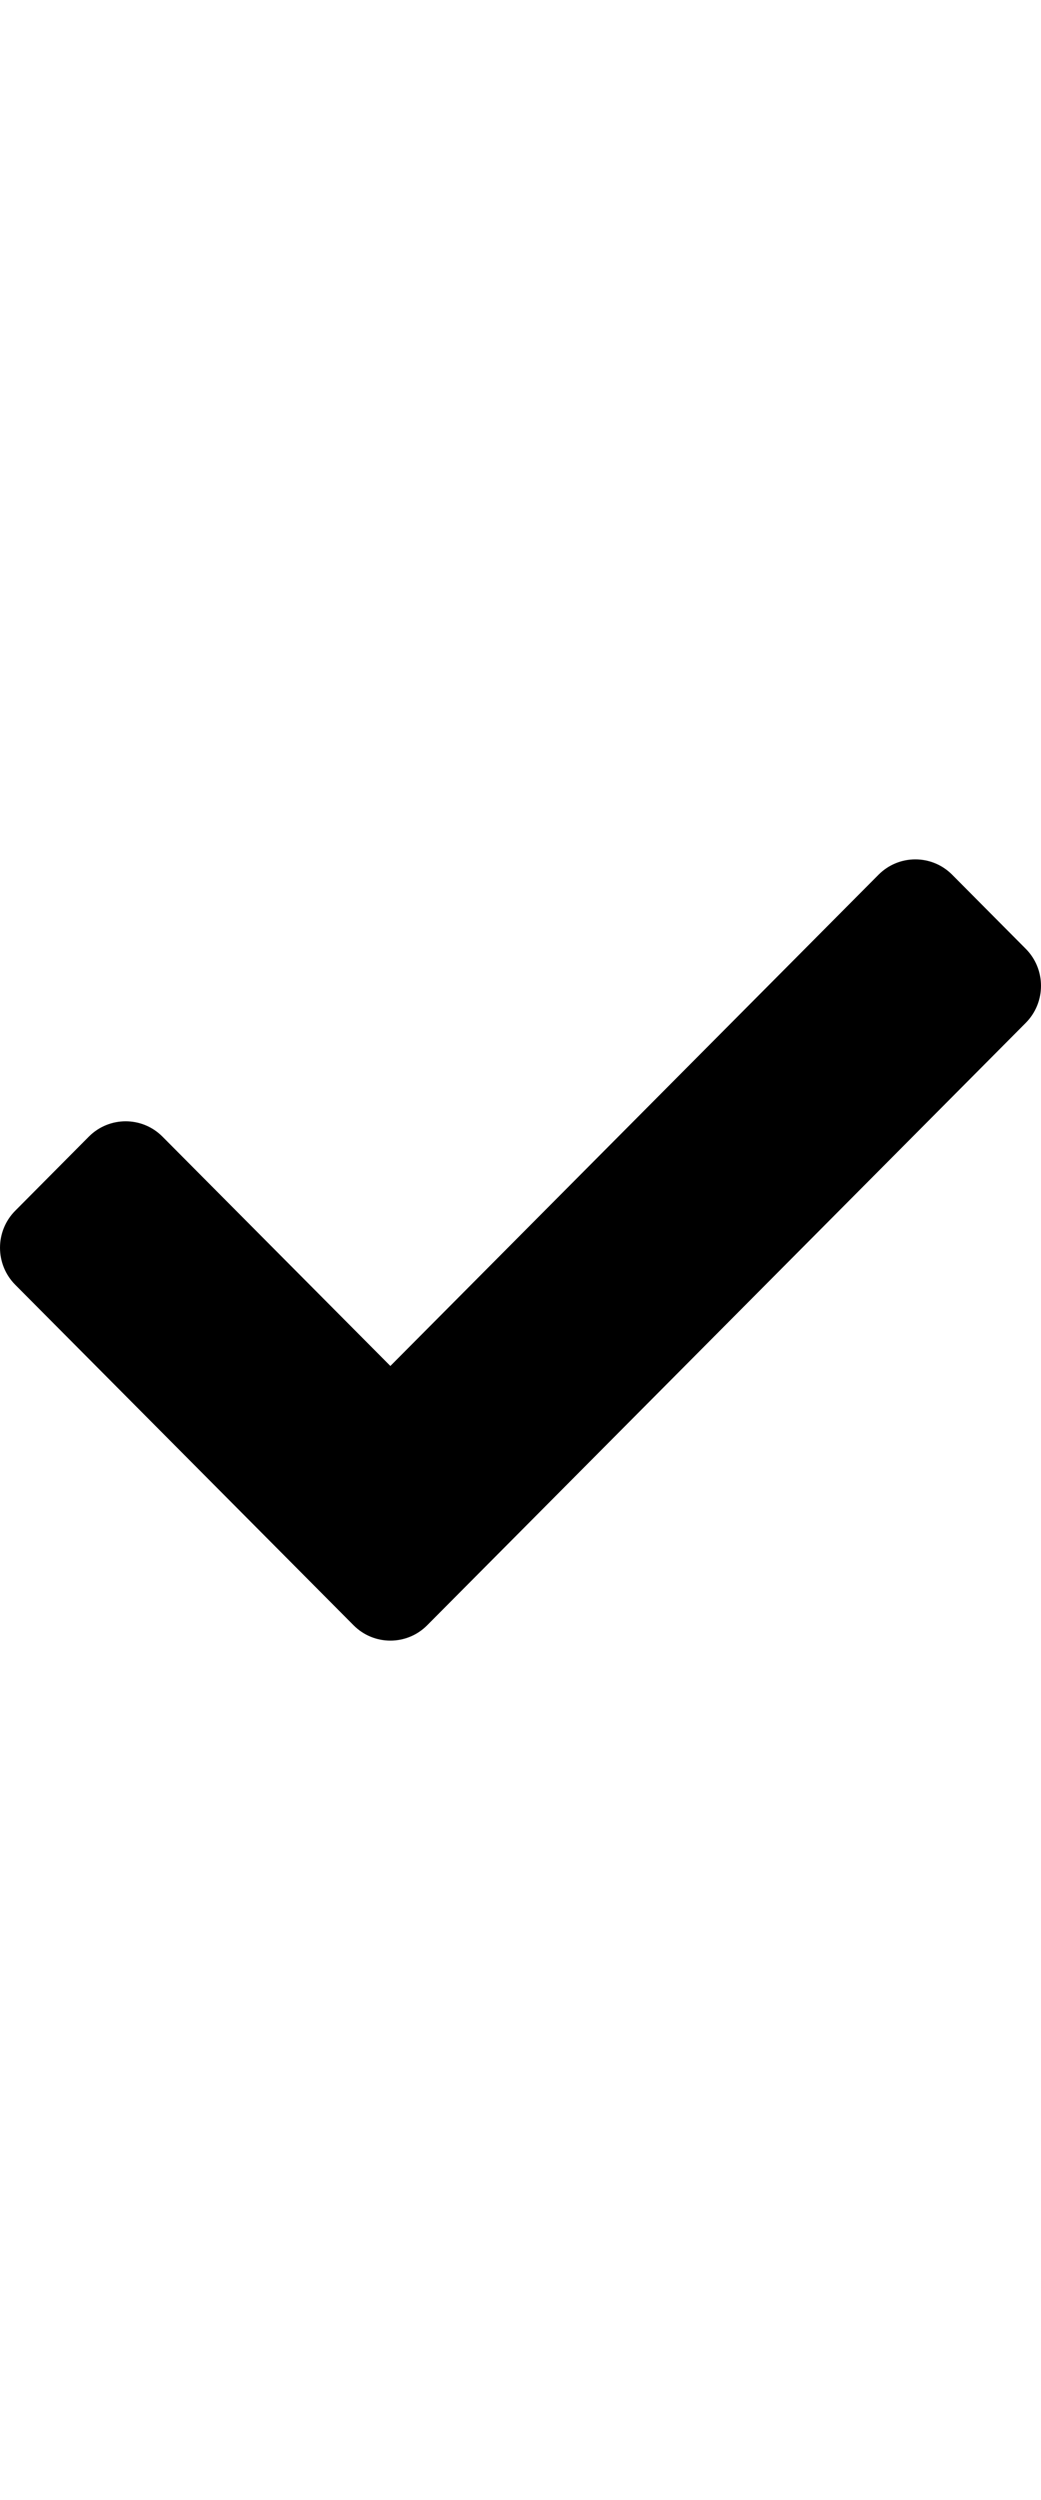 <svg viewBox="0 0 32 24" width="10" xmlns="http://www.w3.org/2000/svg">
    <path d="M10.869 23.529L0.469 13.069C-0.156 12.44 -0.156 11.421 0.469 10.793L2.731 8.517C3.356 7.889 4.369 7.889 4.994 8.517L12 15.563L27.006 0.471C27.631 -0.157 28.644 -0.157 29.269 0.471L31.531 2.747C32.156 3.375 32.156 4.394 31.531 5.023L13.131 23.529C12.507 24.157 11.493 24.157 10.869 23.529Z"/>
</svg>